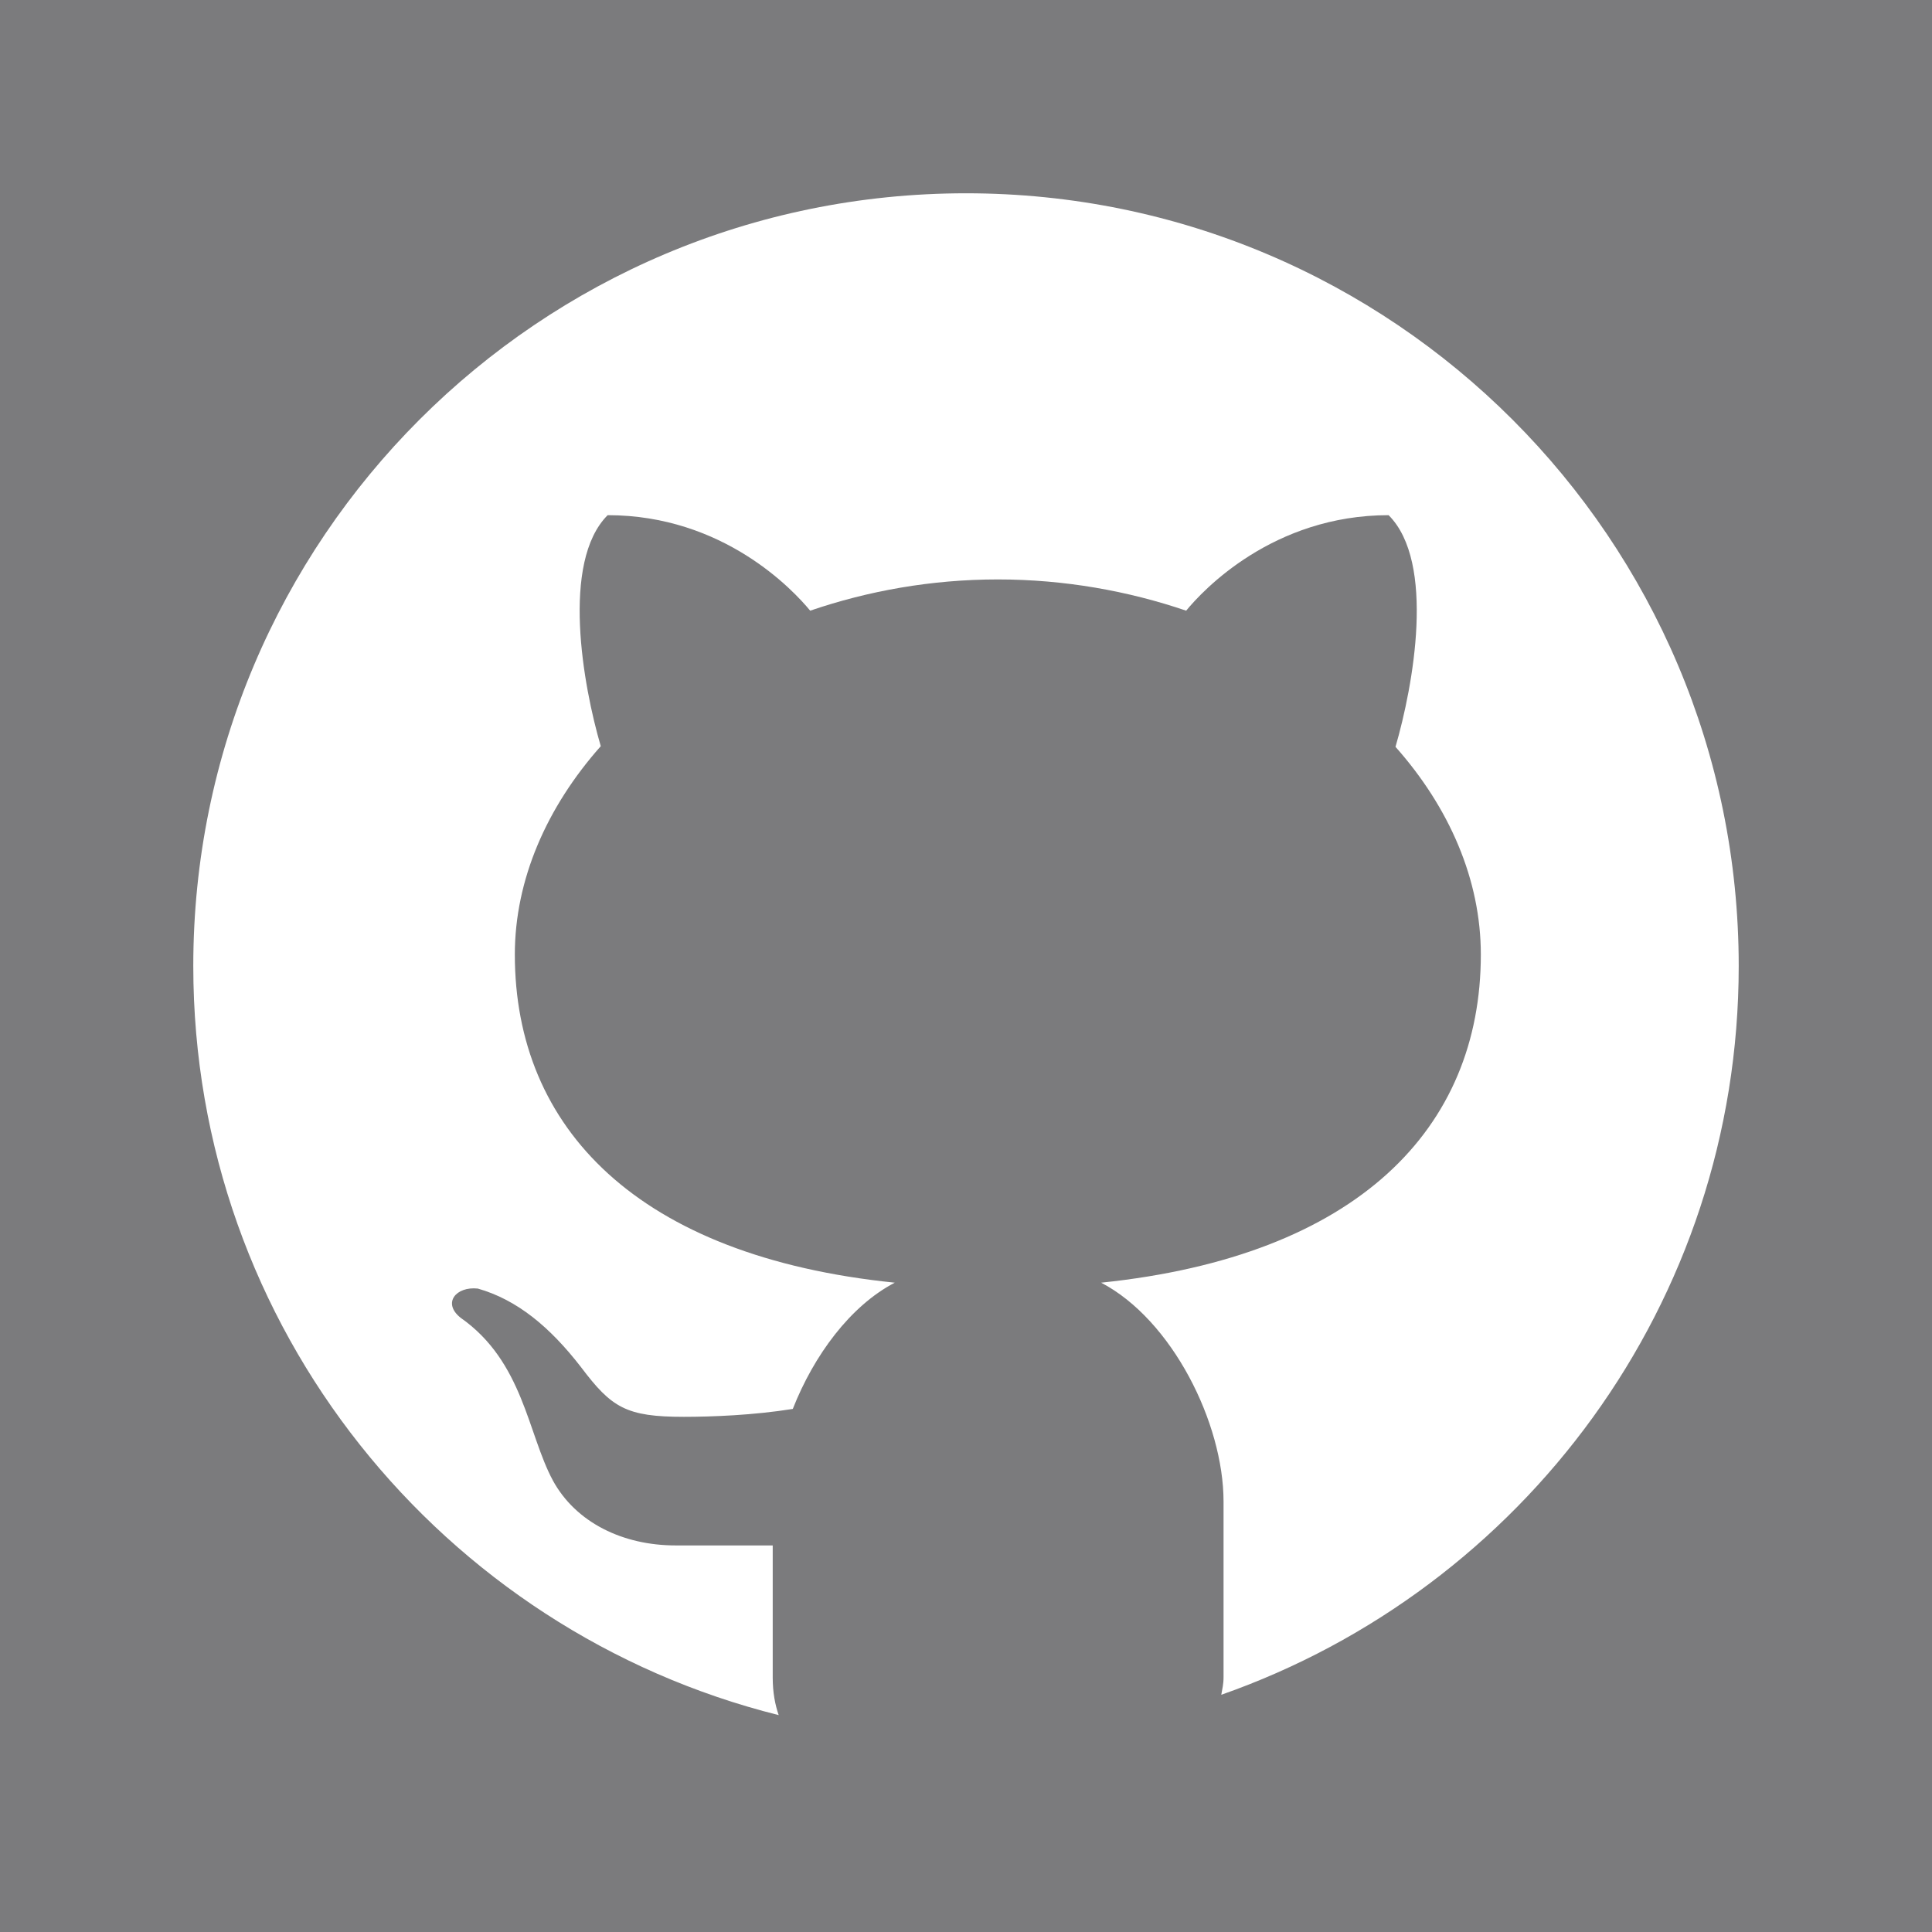 <?xml version="1.0" encoding="UTF-8"?>
<svg xmlns="http://www.w3.org/2000/svg" xmlns:xlink="http://www.w3.org/1999/xlink" viewBox="0 0 23 23" width="23px" height="23px">
<g id="surface140291031">
<rect x="0" y="0" width="23" height="23" style="fill:rgb(48.235%,48.235%,49.02%);fill-opacity:1;stroke:none;"/>
<path style=" stroke:none;fill-rule:nonzero;fill:rgb(100%,100%,100%);fill-opacity:1;" d="M 11.5 2.301 C 6.418 2.301 2.301 6.418 2.301 11.5 C 2.301 15.812 5.27 19.418 9.27 20.418 C 9.227 20.293 9.199 20.148 9.199 19.969 L 9.199 18.398 C 8.828 18.398 8.199 18.398 8.043 18.398 C 7.414 18.398 6.855 18.125 6.582 17.625 C 6.281 17.066 6.23 16.211 5.484 15.688 C 5.262 15.512 5.43 15.312 5.688 15.34 C 6.156 15.473 6.547 15.797 6.918 16.277 C 7.281 16.758 7.453 16.867 8.141 16.867 C 8.473 16.867 8.969 16.848 9.438 16.773 C 9.688 16.137 10.121 15.547 10.652 15.27 C 7.59 14.957 6.129 13.43 6.129 11.363 C 6.129 10.473 6.508 9.609 7.152 8.883 C 6.941 8.164 6.676 6.691 7.234 6.133 C 8.613 6.133 9.445 7.027 9.645 7.27 C 10.332 7.035 11.086 6.898 11.879 6.898 C 12.672 6.898 13.43 7.035 14.121 7.27 C 14.316 7.031 15.152 6.133 16.531 6.133 C 17.094 6.695 16.824 8.168 16.613 8.891 C 17.254 9.613 17.629 10.473 17.629 11.363 C 17.629 13.43 16.168 14.953 13.109 15.27 C 13.953 15.711 14.566 16.941 14.566 17.875 L 14.566 19.969 C 14.566 20.051 14.551 20.105 14.539 20.176 C 18.125 18.918 20.699 15.516 20.699 11.5 C 20.699 6.418 16.582 2.301 11.5 2.301 Z M 11.5 2.301 "/>
</g>
</svg>
